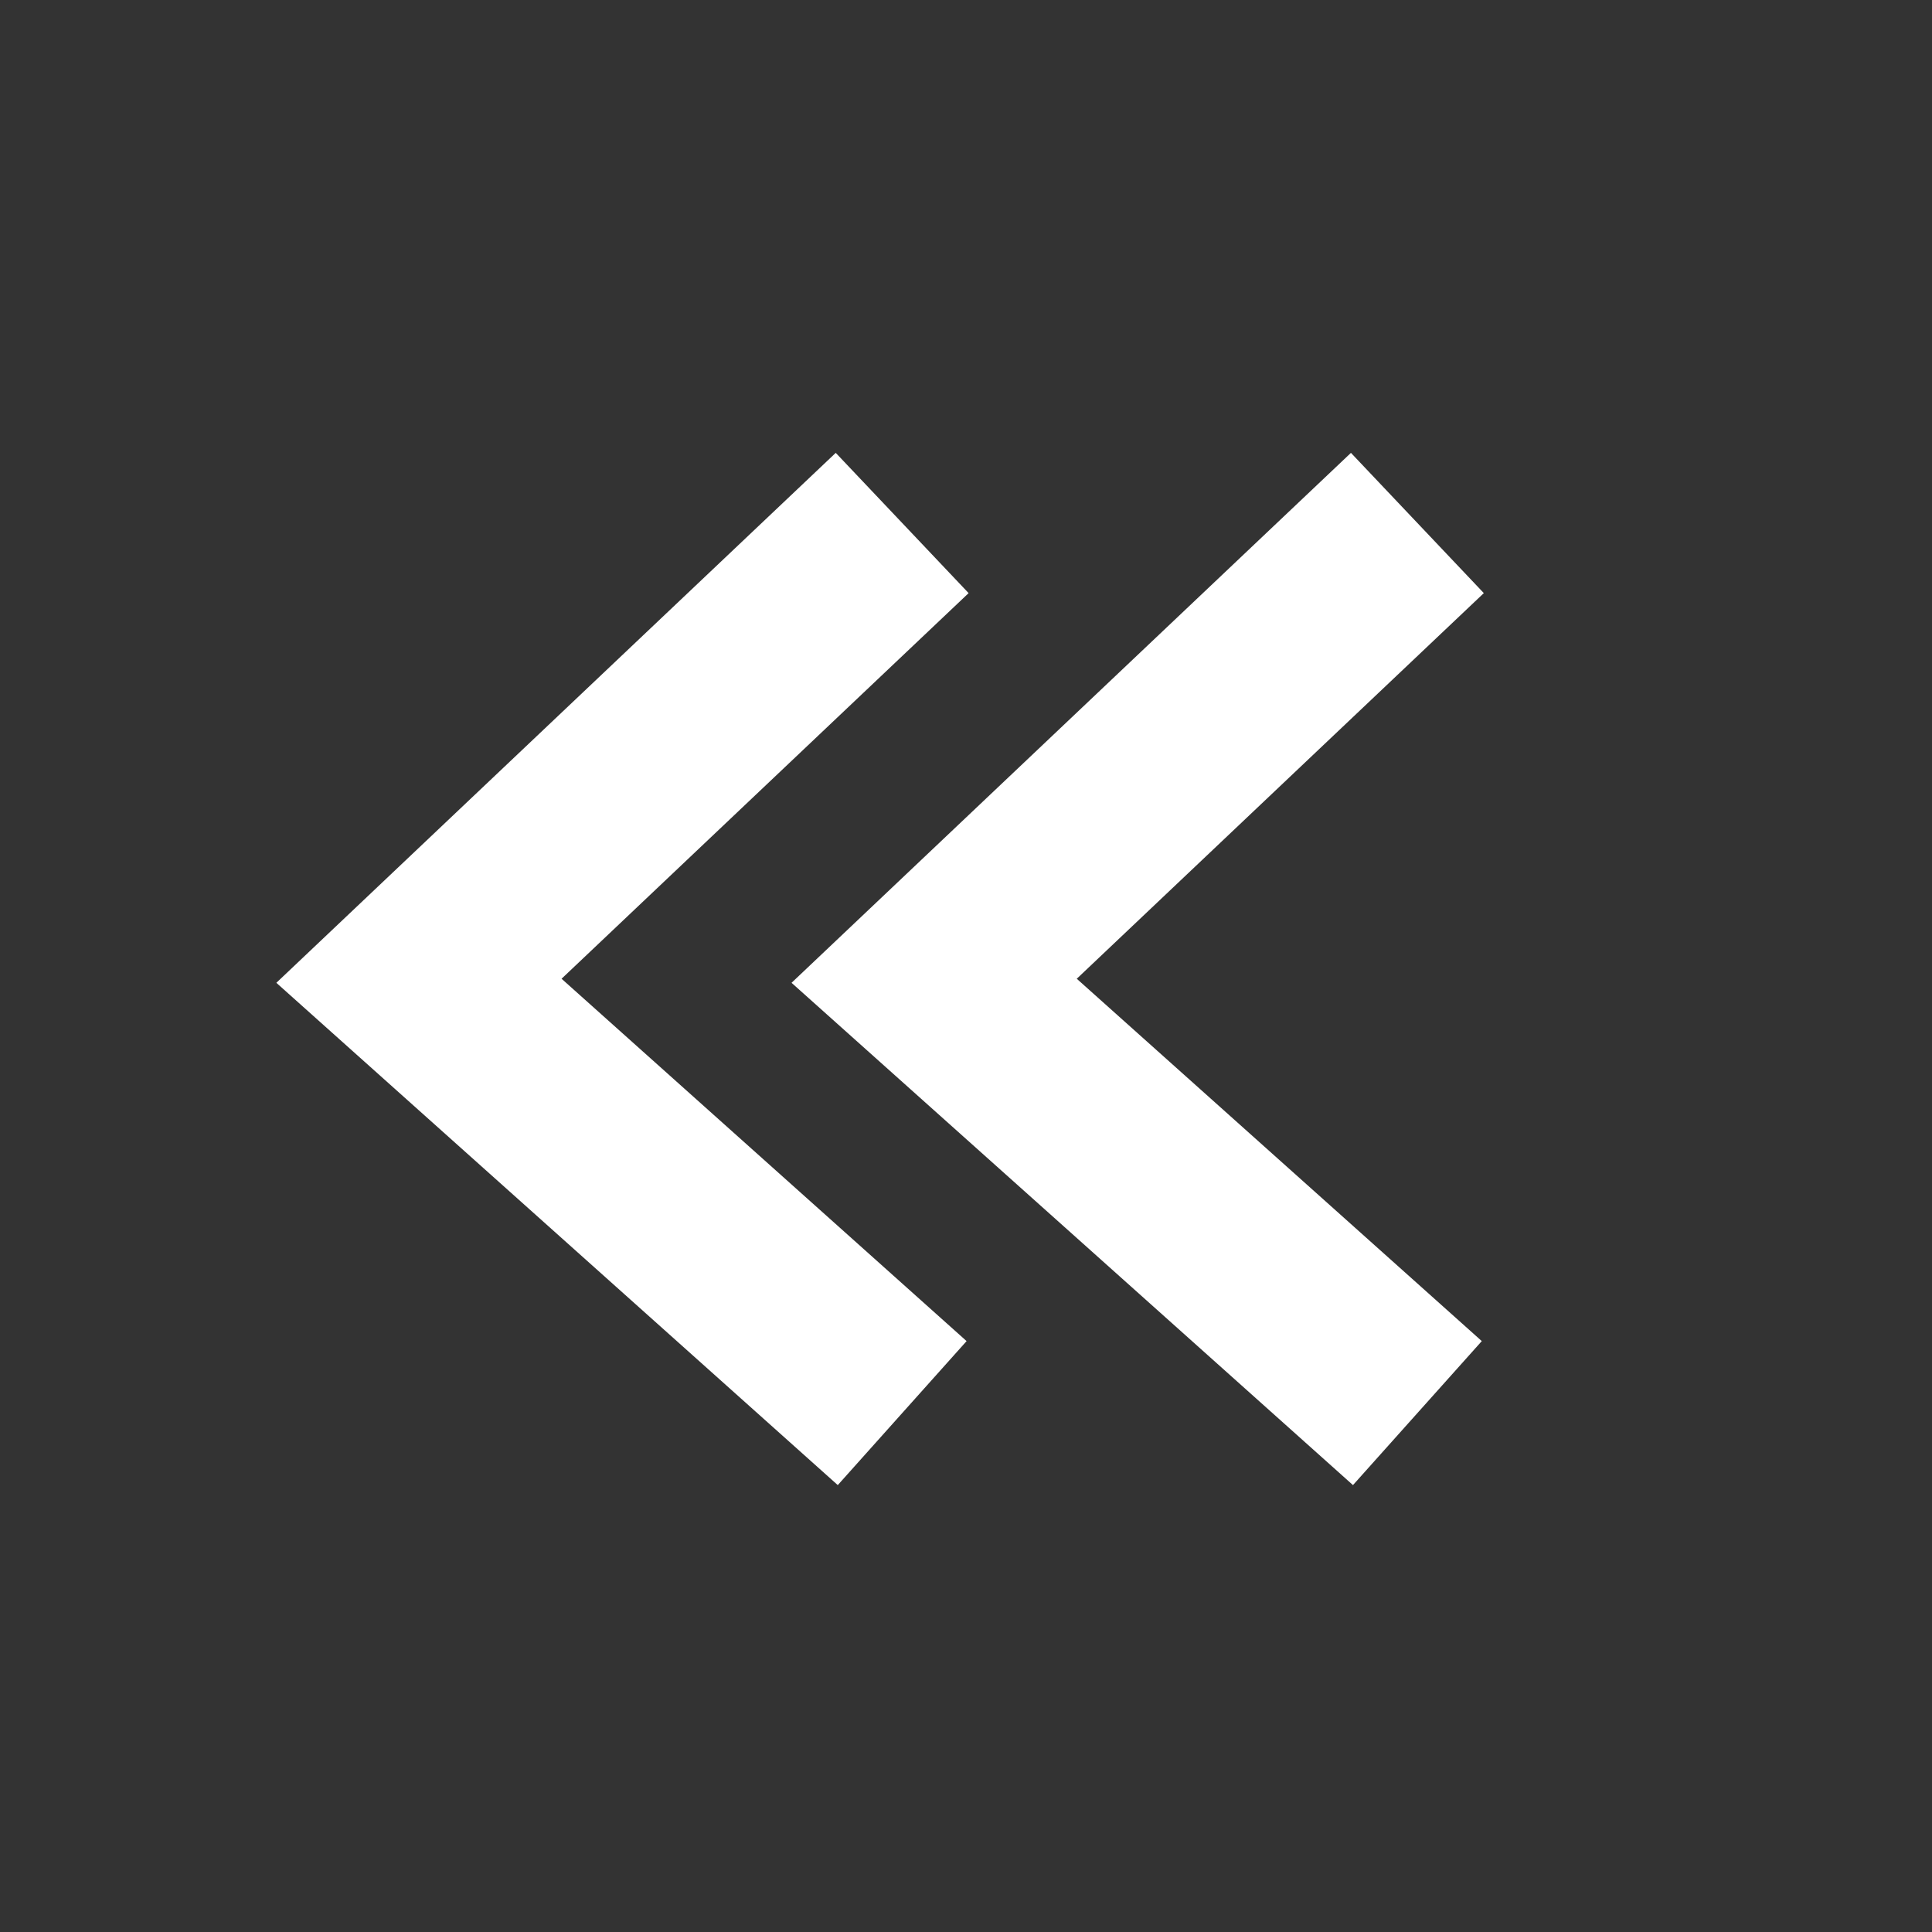 <?xml version="1.0" encoding="utf-8"?>
<!-- Generator: Adobe Illustrator 16.0.0, SVG Export Plug-In . SVG Version: 6.00 Build 0)  -->
<!DOCTYPE svg PUBLIC "-//W3C//DTD SVG 1.1//EN" "http://www.w3.org/Graphics/SVG/1.1/DTD/svg11.dtd">
<svg version="1.1" id="Layer_1" xmlns="http://www.w3.org/2000/svg" xmlns:xlink="http://www.w3.org/1999/xlink" x="0px" y="0px"
	 width="60px" height="60px" viewBox="0 0 60 60" enable-background="new 0 0 60 60" xml:space="preserve">
<rect x="0" y="0" width="60" height="60" fill="#333333" stroke="none"/>
<g id="Layer_2">
	<polyline id="one_arrow" display="none" fill="none" stroke="#FFFFFF" stroke-width="6" points="36.018,16.242 21.011,30.459 
		36.018,43.885 	"/>
	<g id="two_arrows">
		<polyline id="one_arrow_1_" fill="none" stroke="#FFFFFF" stroke-width="6" points="28.018,16.242 13.011,30.459 28.018,43.885 		
			"/>
		<polyline id="one_arrow_2_" fill="none" stroke="#FFFFFF" stroke-width="6" points="44.018,16.242 29.011,30.459 44.018,43.885 		
			"/>
	</g>
	<g id="text_2_" display="none">
		<line display="inline" fill="none" stroke="#FFFFFF" stroke-width="6" x1="14.203" y1="20.875" x2="45.797" y2="20.875"/>
		<line display="inline" fill="none" stroke="#FFFFFF" stroke-width="6" x1="14.203" y1="30.875" x2="45.797" y2="30.875"/>
		<line display="inline" fill="none" stroke="#FFFFFF" stroke-width="6" x1="14.203" y1="40.875" x2="39.297" y2="40.875"/>
	</g>
</g>
</svg>
